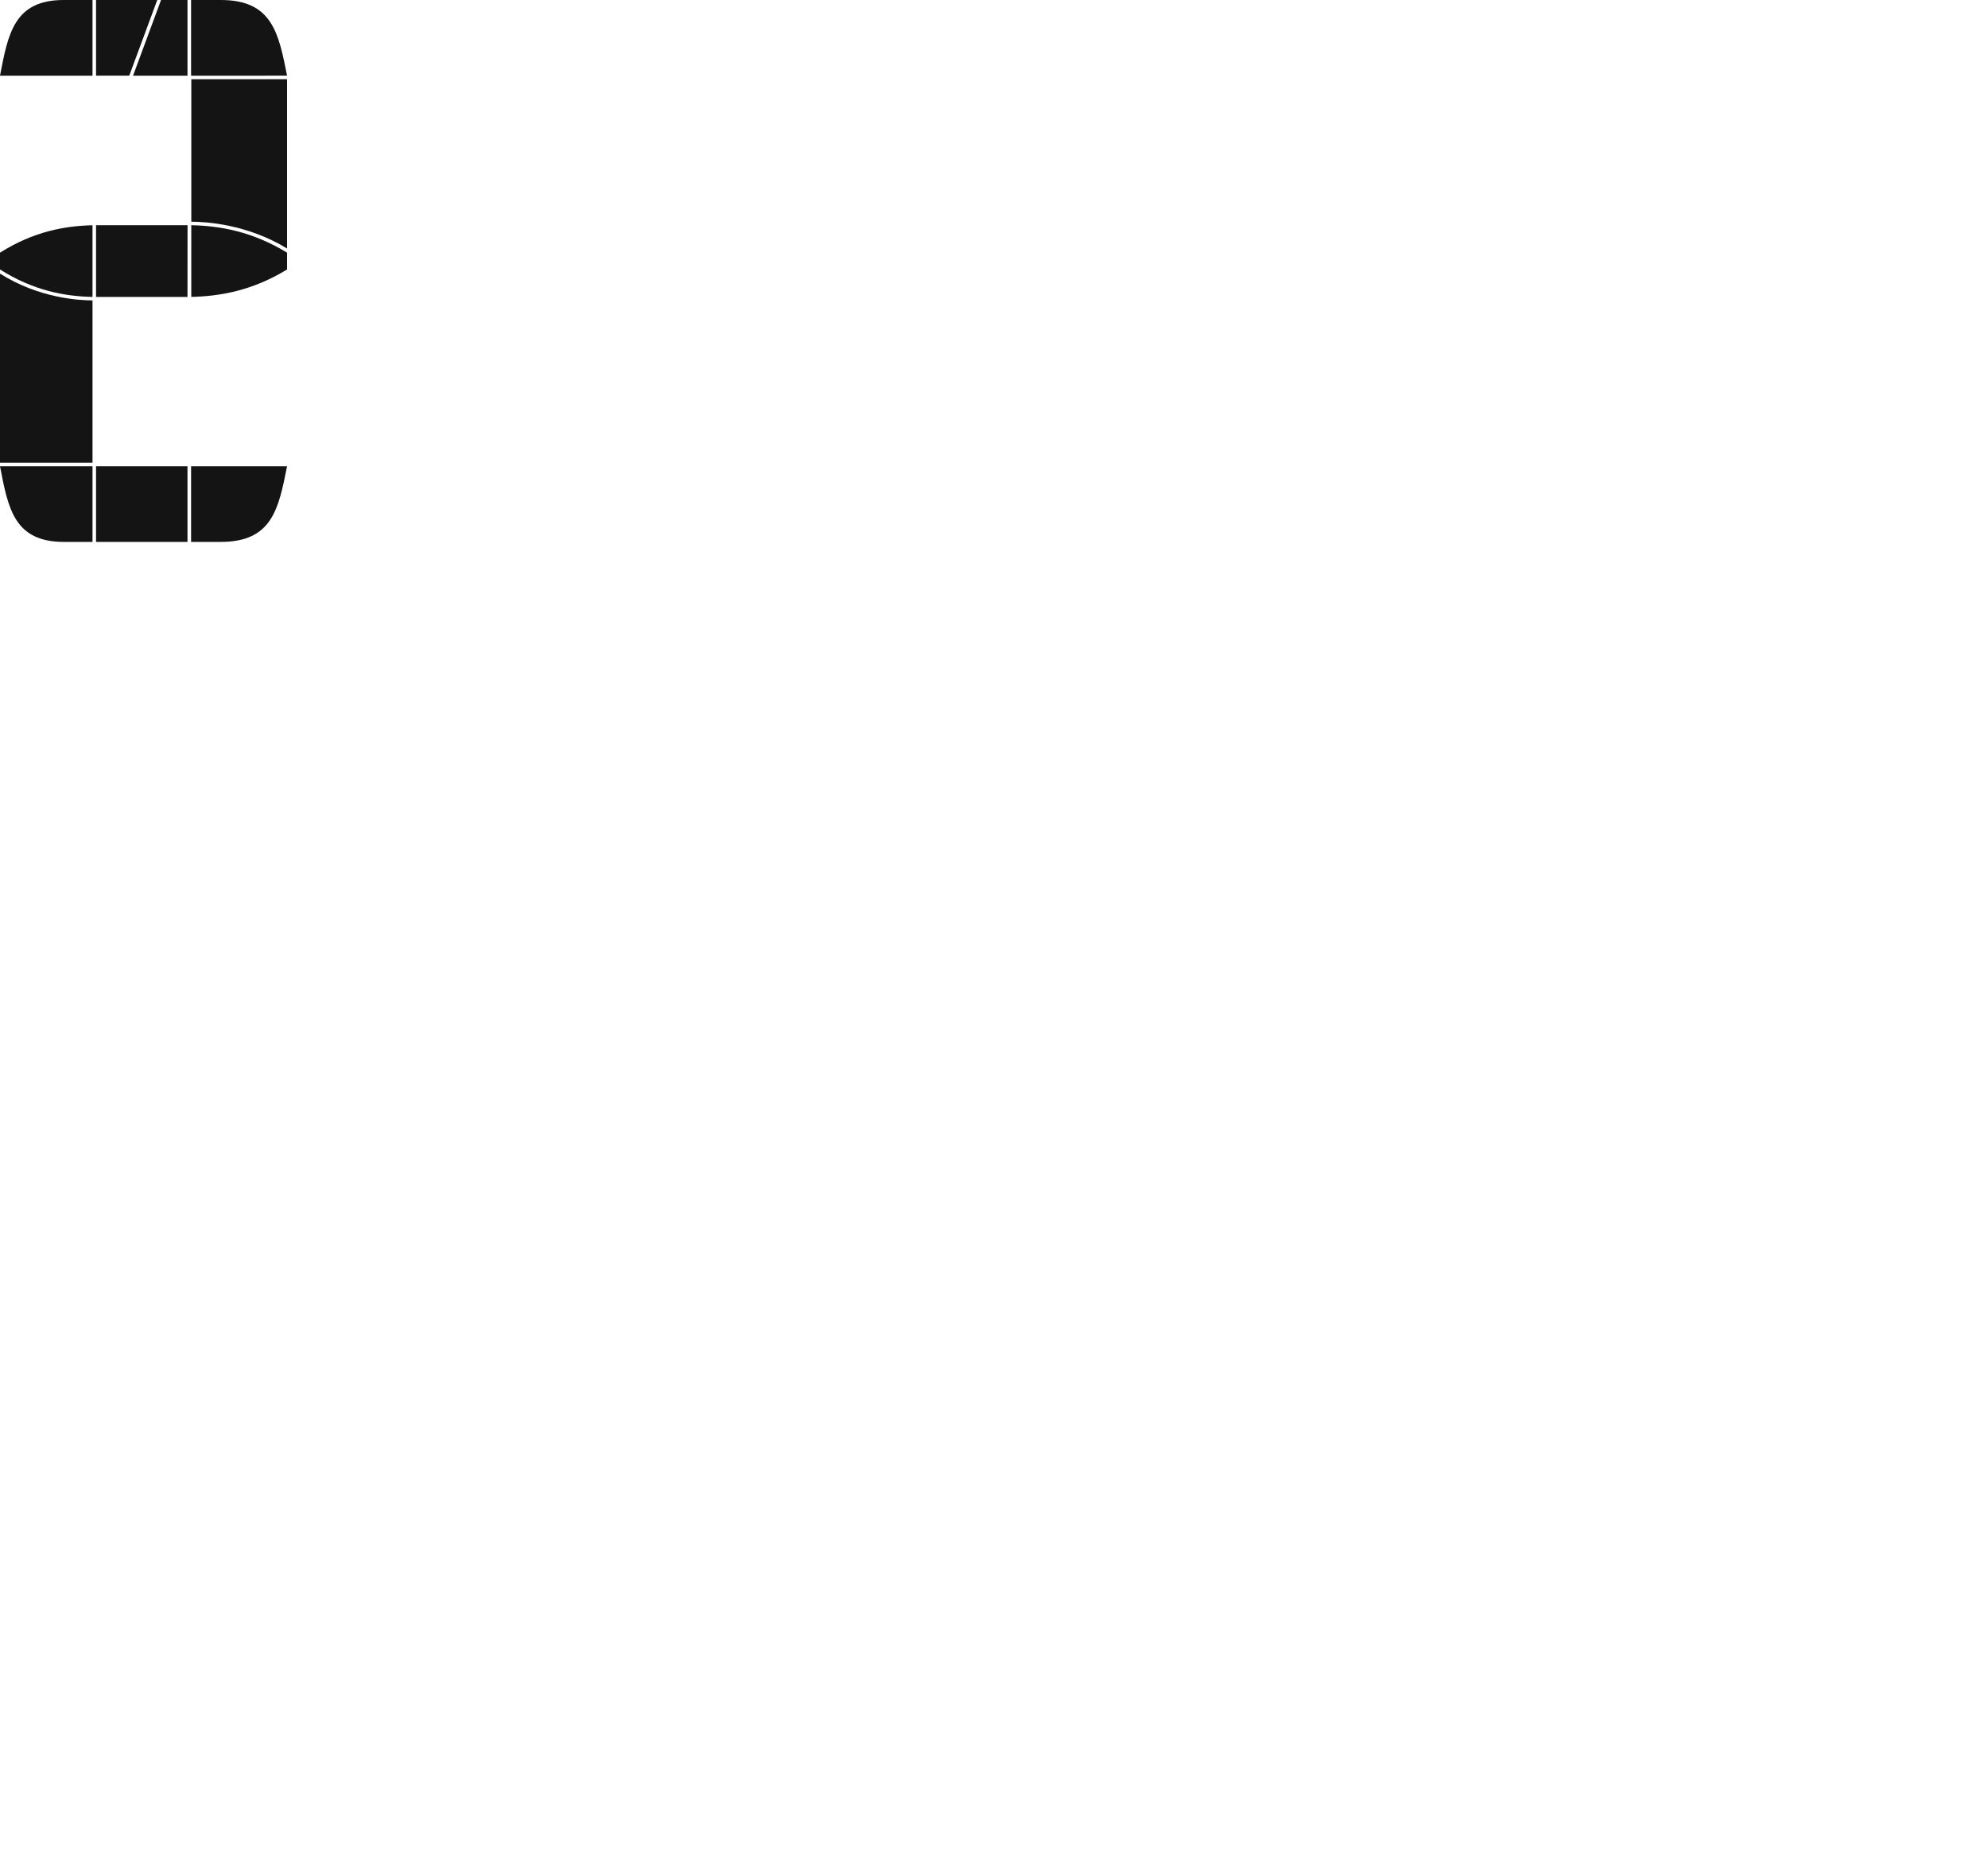 <svg xmlns="http://www.w3.org/2000/svg" width="800" height="750"><path fill="#141414" d="M37.227 0v30.469H0C3.281 13.379 5.738-.02 25.727 0Zm0 218.066v-30.464H0c3.281 17.082 5.727 30.464 25.727 30.464Zm0-97.187v65.293H0v-76.07c15.7 9.937 31.977 10.777 37.203 10.777Zm39.761-31.66V31.875h38.535V100c-16.25-9.922-33.097-10.781-38.535-10.781Zm0 0"/><path fill="#141414" d="m75.469 90.625-.02 28.852h-36.8V90.625Zm-36.82 96.977h36.8v30.464h-36.8Zm-1.422-96.957c-11.114.25-23.73 2.5-37.227 11.035v6.761c13.5 8.547 26.113 10.797 37.227 11.047Zm39.75-.02c11.5.25 24.59 2.5 38.546 11.05v6.759c-13.964 8.543-27.046 10.785-38.546 11.043ZM76.895 0v30.469l38.628-.02C112.125 13.38 109.574-.02 88.824 0Zm0 218.066v-30.464h38.628c-3.398 17.082-5.949 30.464-26.699 30.464ZM63.28 0l-11.27 30.45H38.649V0ZM75.45 0v30.469H53.535L64.805 0Zm0 0"/></svg>